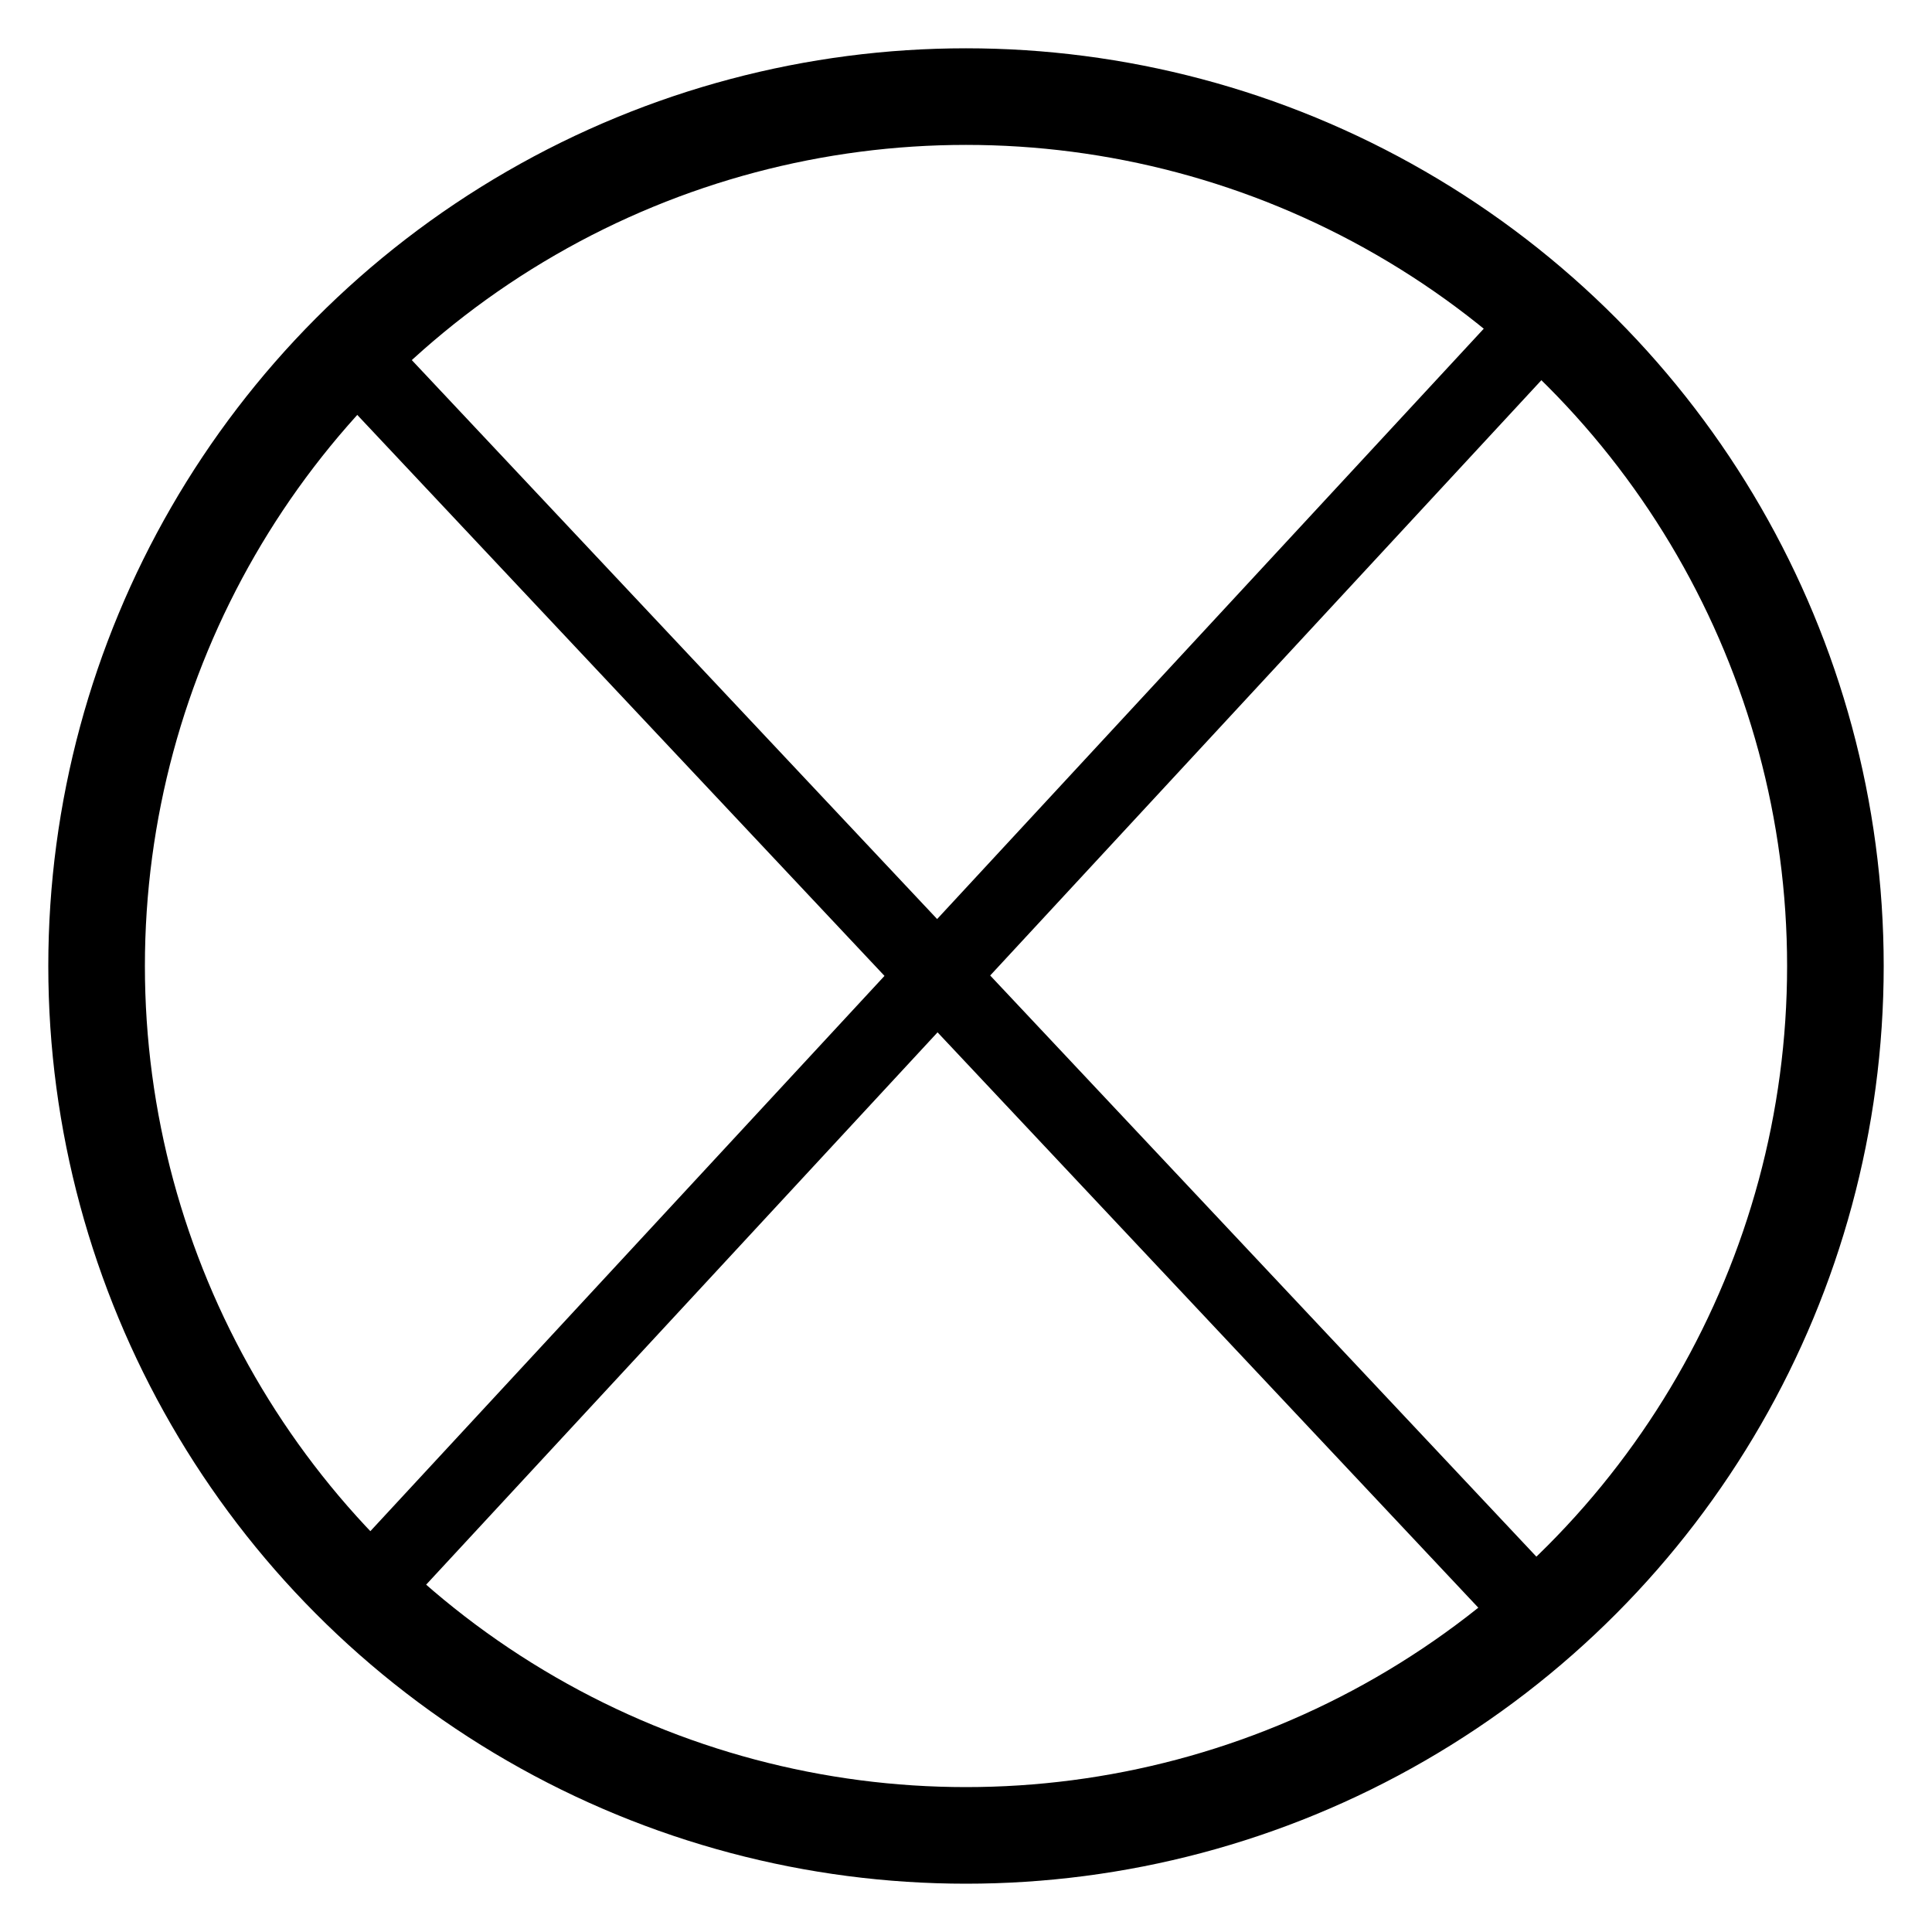<svg xmlns="http://www.w3.org/2000/svg" height="20" width="20">
    <circle cx="10" cy="10" r="9" stroke="black" stroke-width="1" fill-opacity="0" />
    <path fill="currentColor" d="M 3.5,3.5 16,16.8 z" stroke="black" stroke-width="0.8"></path>
    <path fill="currentColor" d="M 16,3.3 3.5,16.8 z" stroke="black" stroke-width="0.8"></path>
</svg>
